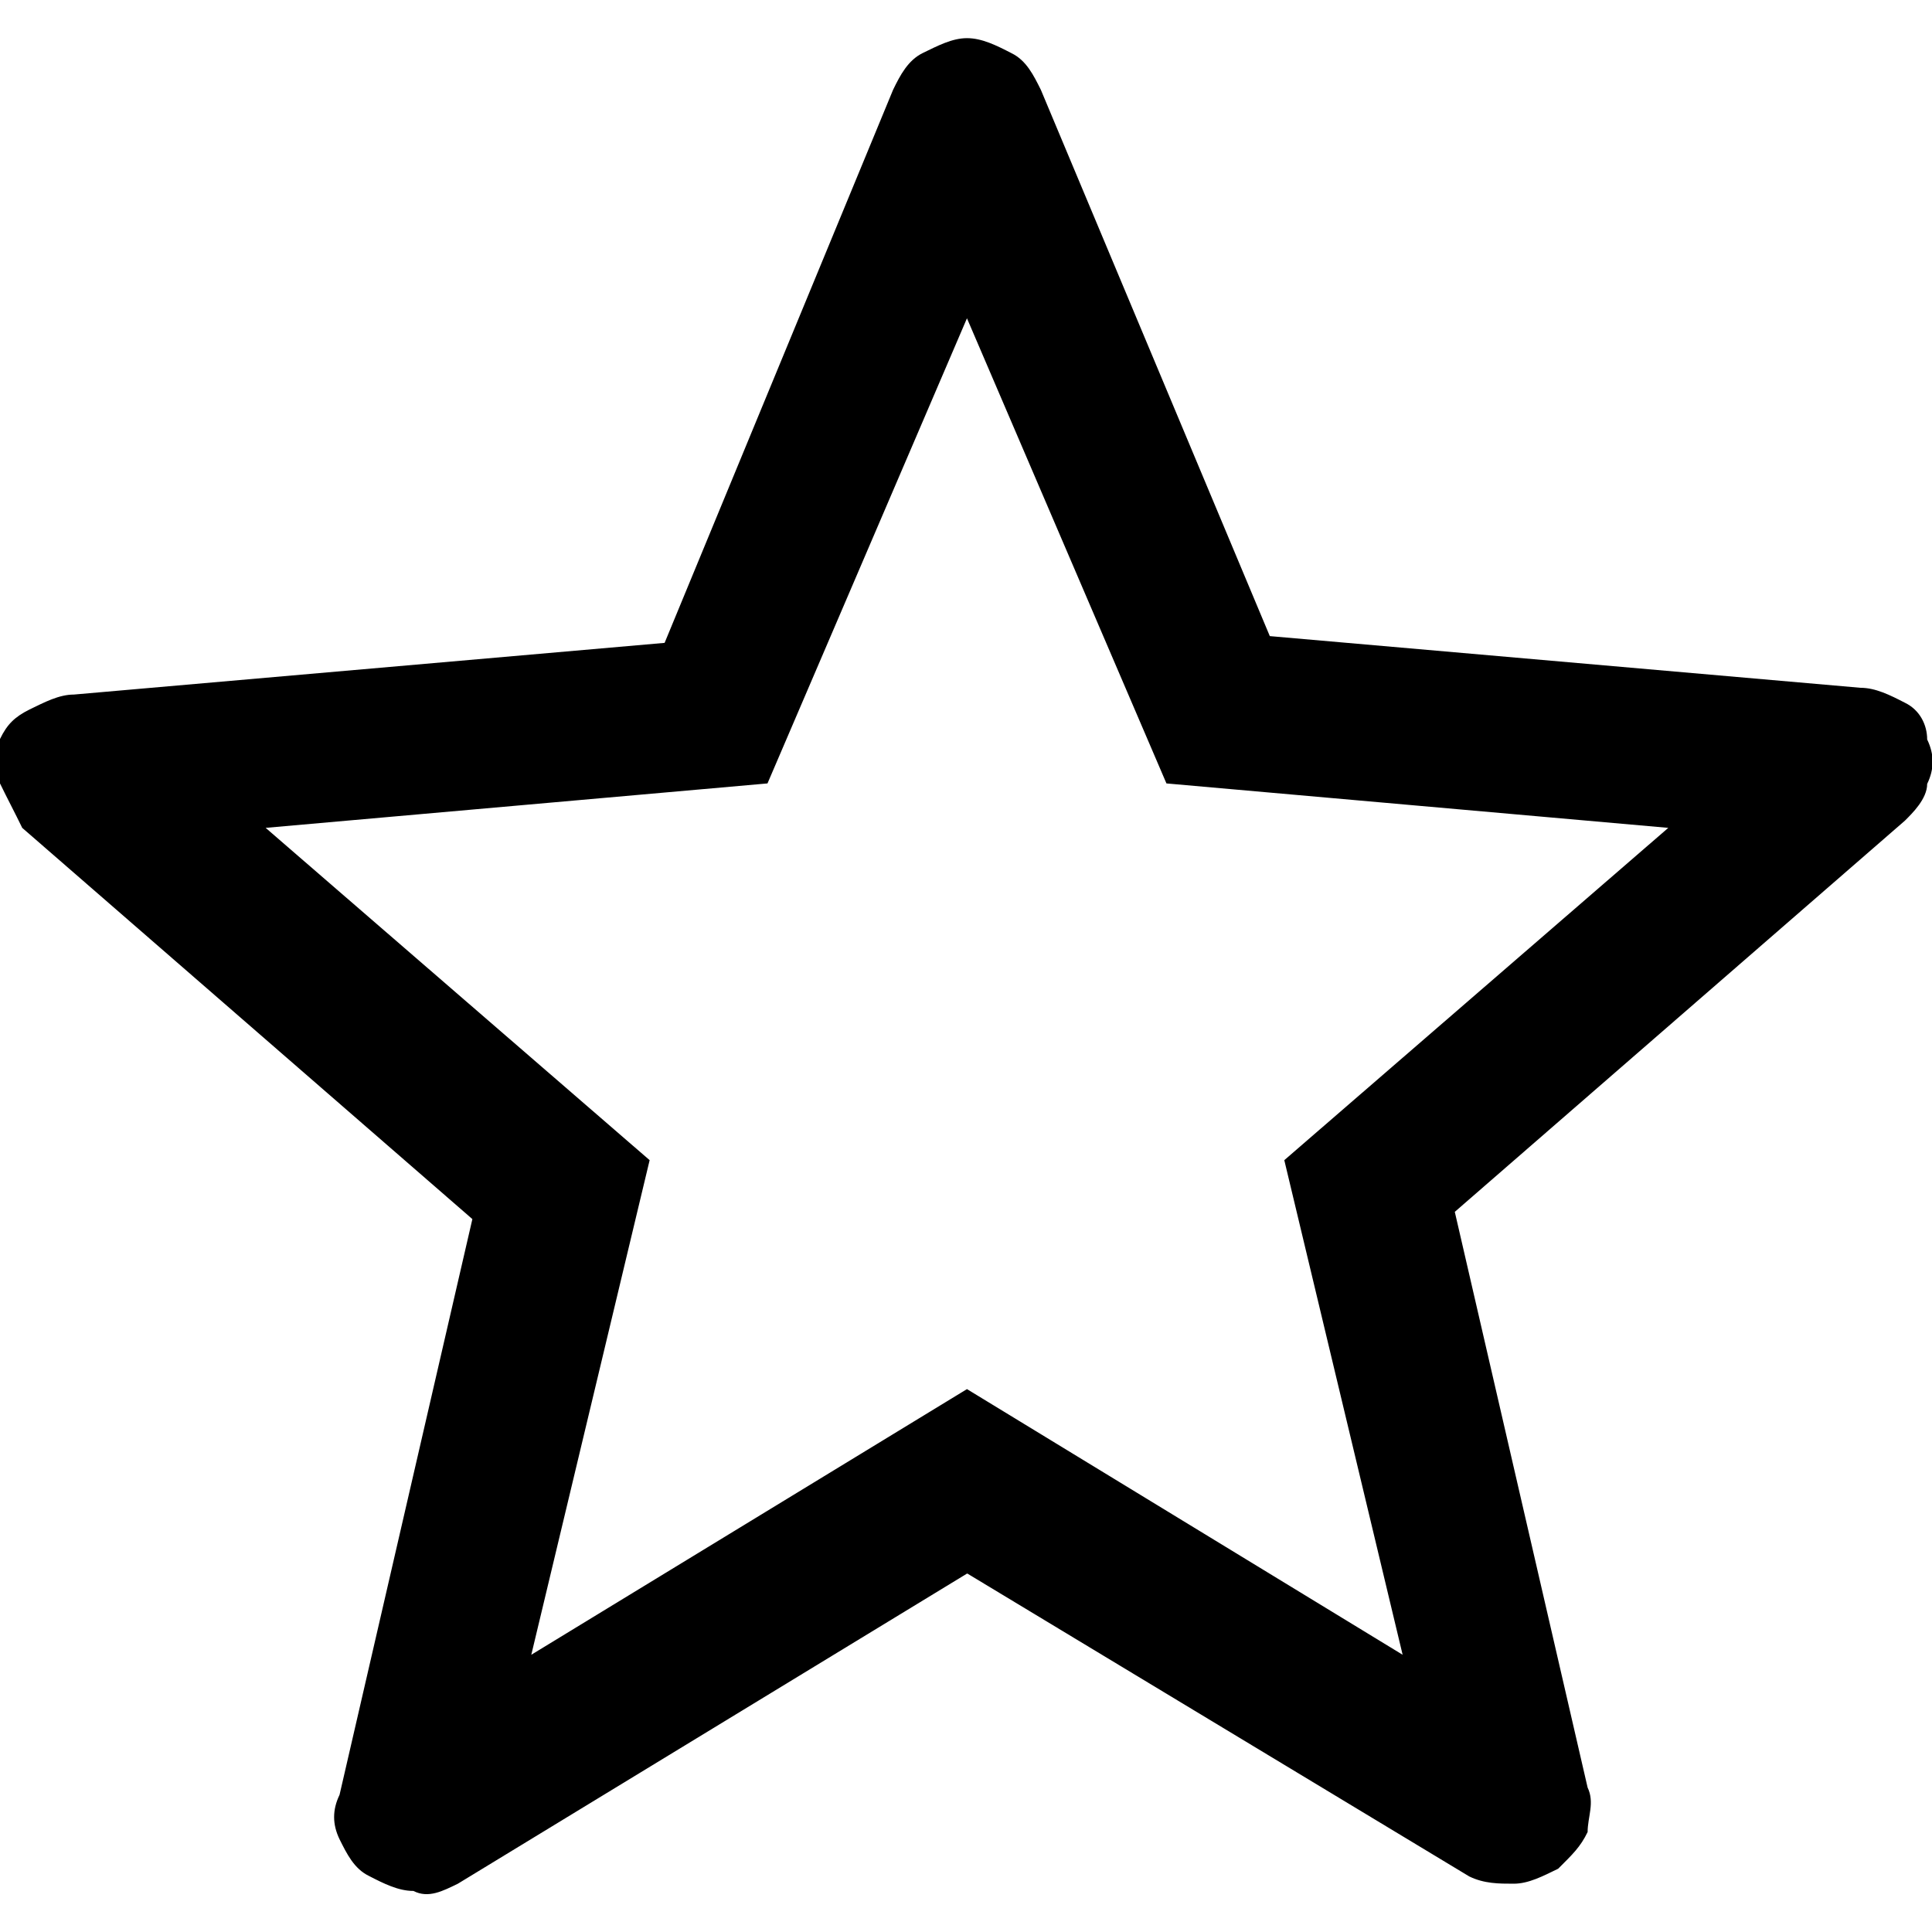 <?xml version="1.0" encoding="UTF-8"?><svg id="Layer_1" xmlns="http://www.w3.org/2000/svg" viewBox="0 0 40 40"><defs><style>.cls-1{fill:none;}</style></defs><rect class="cls-1" x="0" y="0" width="40" height="40"/><path d="m11,34.26l9.02-5.5,9.02,5.5-2.45-10.24,7.95-6.88-10.39-.92-4.13-9.63-4.13,9.63-10.39.92,7.95,6.88s-2.45,10.24-2.45,10.24Zm9.02-1.68l-10.54,6.42c-.31.15-.61.31-.92.15-.31,0-.61-.15-.92-.31-.31-.15-.46-.46-.61-.76-.15-.31-.15-.61,0-.92l2.75-11.92L.46,17.14c-.15-.31-.31-.61-.46-.92v-.92c.15-.31.31-.46.61-.61.31-.15.61-.31.92-.31l12.23-1.07L18.49,1.86c.15-.31.31-.61.61-.76.31-.15.61-.31.92-.31s.61.15.92.31c.31.15.46.46.61.76l4.74,11.31,12.23,1.07c.31,0,.61.15.92.31.31.15.46.46.46.76.15.31.15.61,0,.92,0,.31-.31.61-.46.76l-9.32,8.1,2.75,11.92c.15.31,0,.61,0,.92-.15.31-.31.46-.61.76-.31.15-.61.31-.92.31s-.61,0-.92-.15l-10.39-6.27Z"/></svg>
